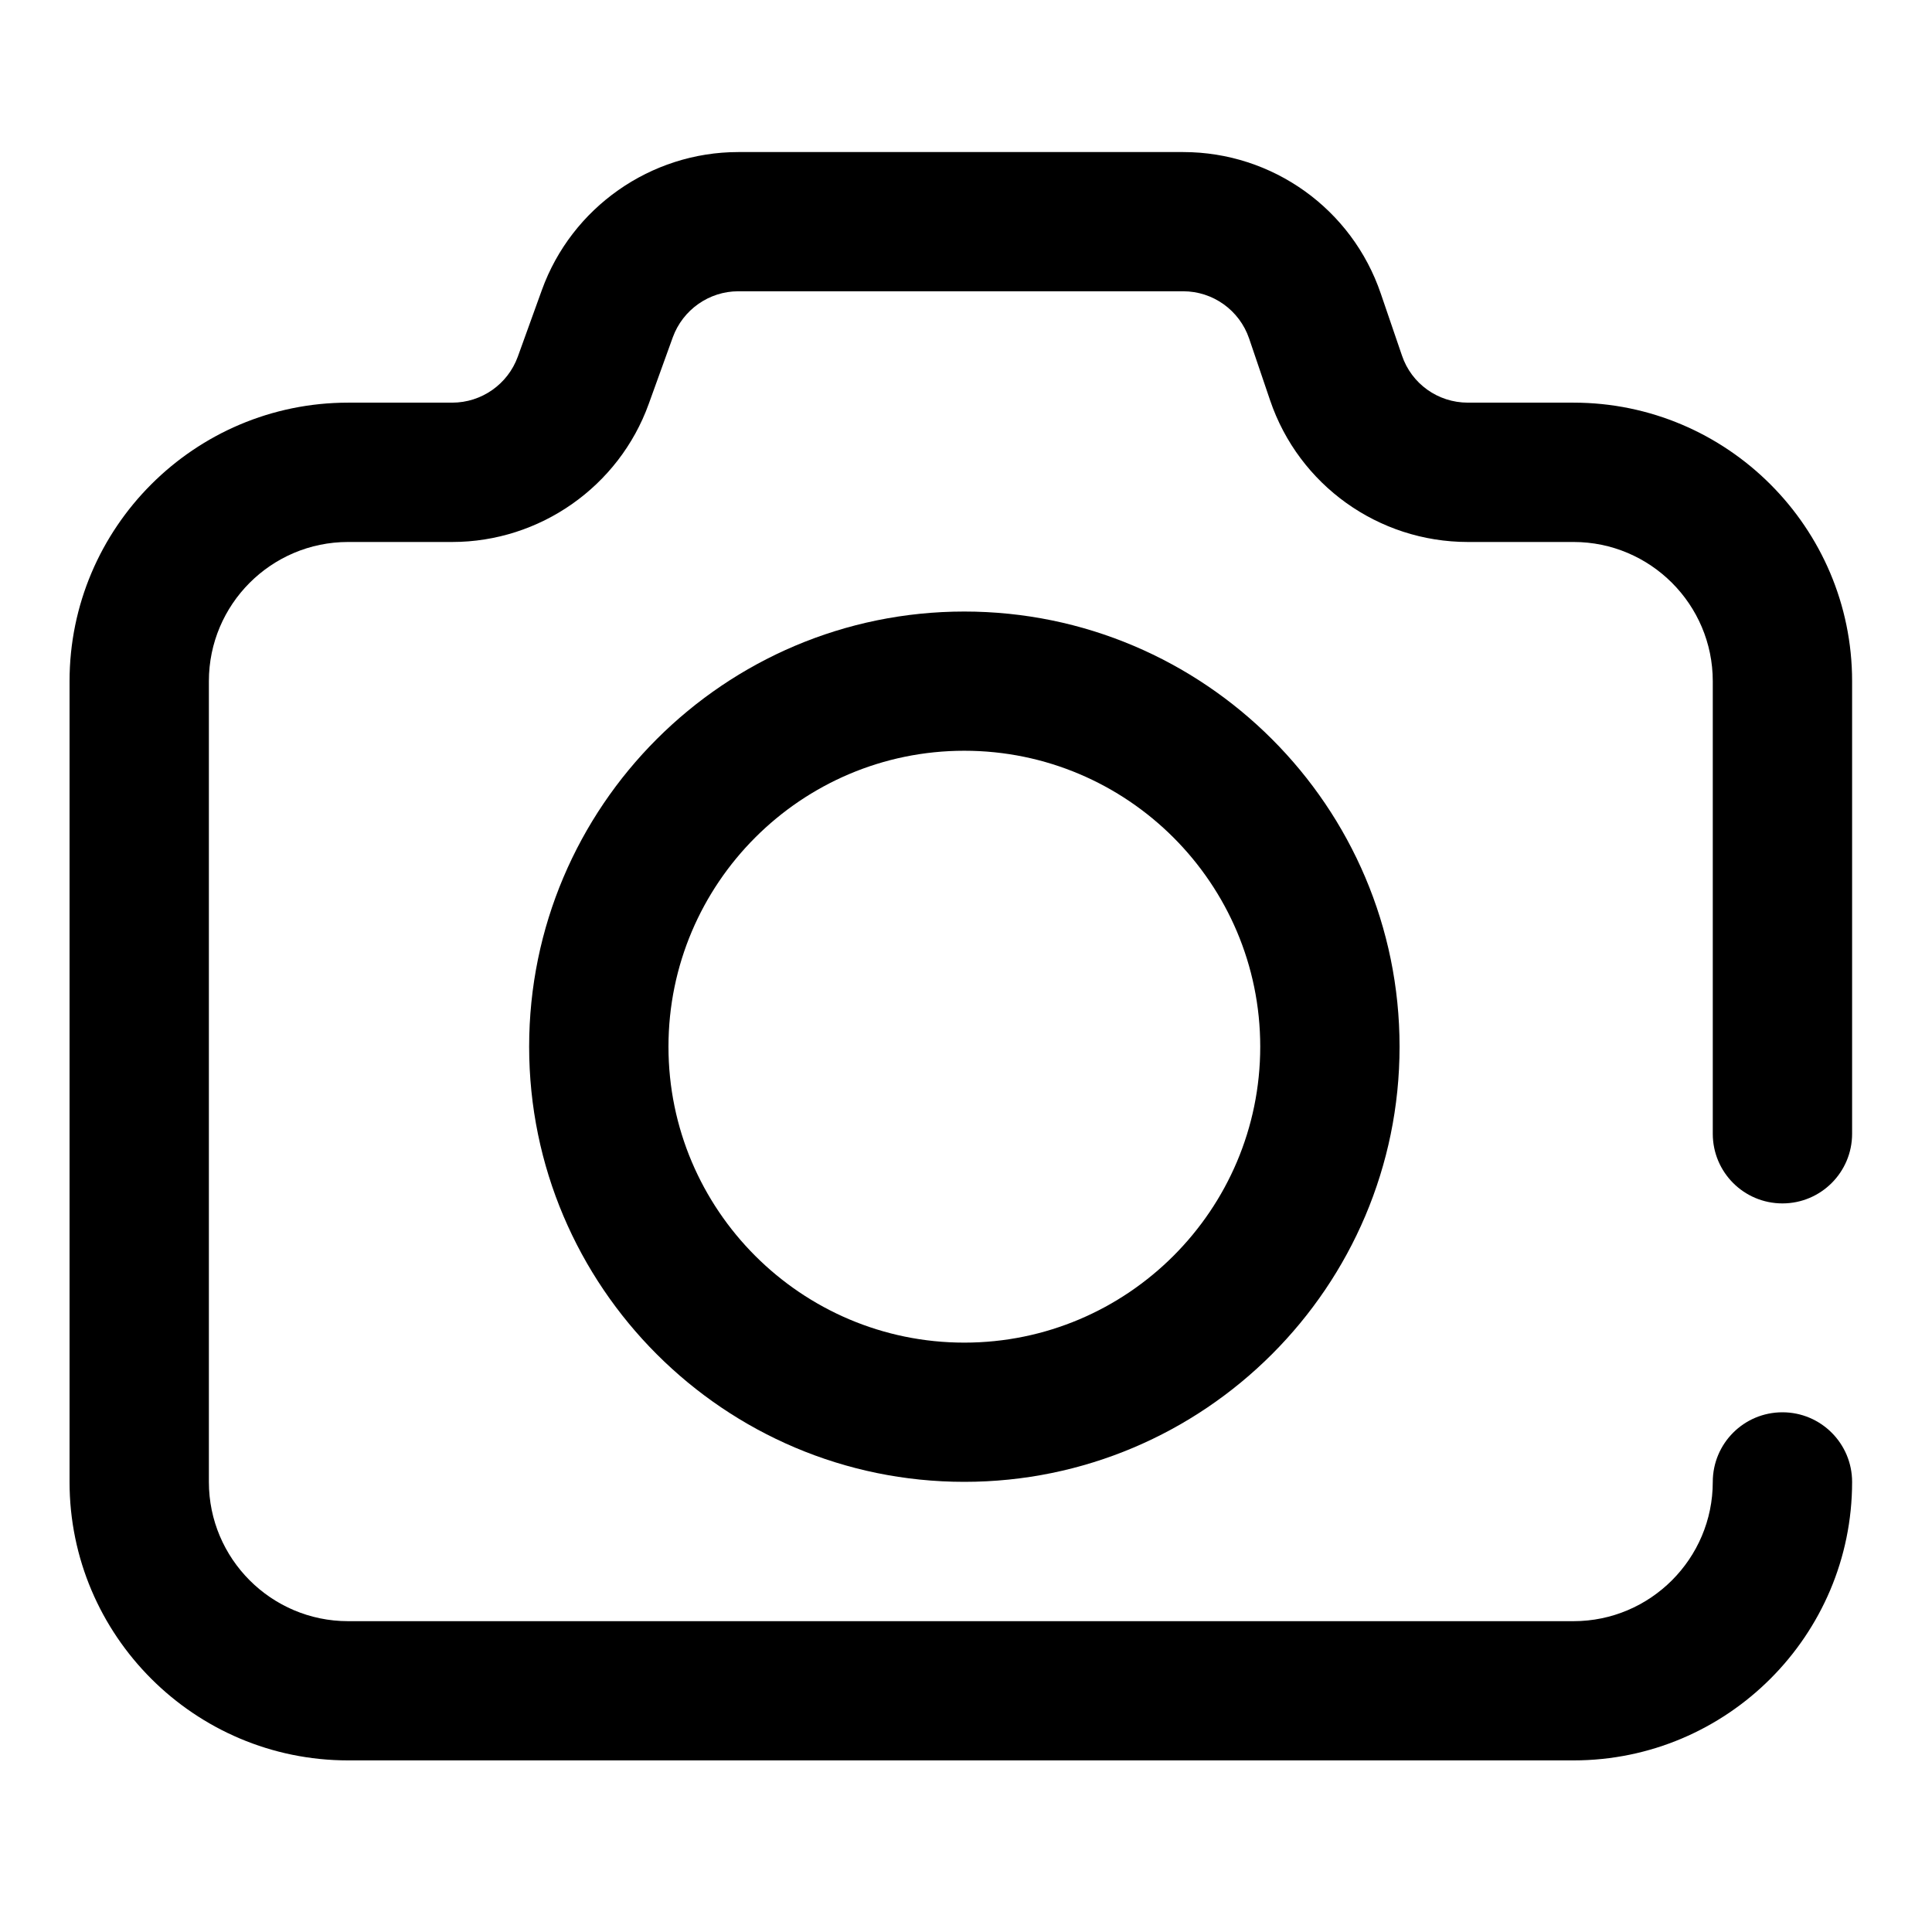 <svg width="17" height="17" viewBox="0 0 17 17" fill="none" xmlns="http://www.w3.org/2000/svg">
<g clip-path="url(#clip0_1853_25220)">
<path d="M15.684 10.589C16.022 10.589 16.297 10.315 16.297 9.976V5.994C16.297 4.643 15.197 3.543 13.846 3.543H12.916C12.653 3.543 12.42 3.377 12.336 3.128L12.15 2.584C11.897 1.839 11.198 1.338 10.411 1.338H6.496C5.725 1.338 5.03 1.826 4.768 2.552L4.556 3.139C4.468 3.381 4.237 3.543 3.979 3.543H3.063C1.712 3.543 0.612 4.643 0.612 5.994V13.04C0.612 14.391 1.712 15.49 3.063 15.49H13.846C15.197 15.49 16.297 14.391 16.297 13.04C16.297 12.701 16.022 12.427 15.684 12.427C15.345 12.427 15.071 12.701 15.071 13.04C15.071 13.715 14.521 14.265 13.846 14.265H3.063C2.387 14.265 1.838 13.715 1.838 13.04V5.994C1.838 5.318 2.387 4.769 3.063 4.769H3.979C4.751 4.769 5.446 4.281 5.708 3.555L5.92 2.968C6.008 2.726 6.239 2.563 6.496 2.563H10.411C10.673 2.563 10.906 2.73 10.991 2.978L11.176 3.523C11.429 4.268 12.129 4.769 12.916 4.769H13.846C14.521 4.769 15.071 5.318 15.071 5.994V9.976C15.071 10.315 15.345 10.589 15.684 10.589Z" fill="black"/>
<path d="M8.485 5.381C6.374 5.381 4.656 7.098 4.656 9.21C4.656 11.321 6.374 13.039 8.485 13.039C10.597 13.039 12.315 11.321 12.315 9.21C12.315 7.098 10.597 5.381 8.485 5.381ZM8.485 11.814C7.05 11.814 5.882 10.646 5.882 9.21C5.882 7.774 7.05 6.606 8.485 6.606C9.921 6.606 11.089 7.774 11.089 9.21C11.089 10.646 9.921 11.814 8.485 11.814Z" fill="black"/>
</g>
<defs>
<clipPath id="clip0_1853_25220">
<rect width="15.684" height="15.684" fill="white" transform="translate(0.612 0.572)"/>
</clipPath>
</defs>
</svg>
